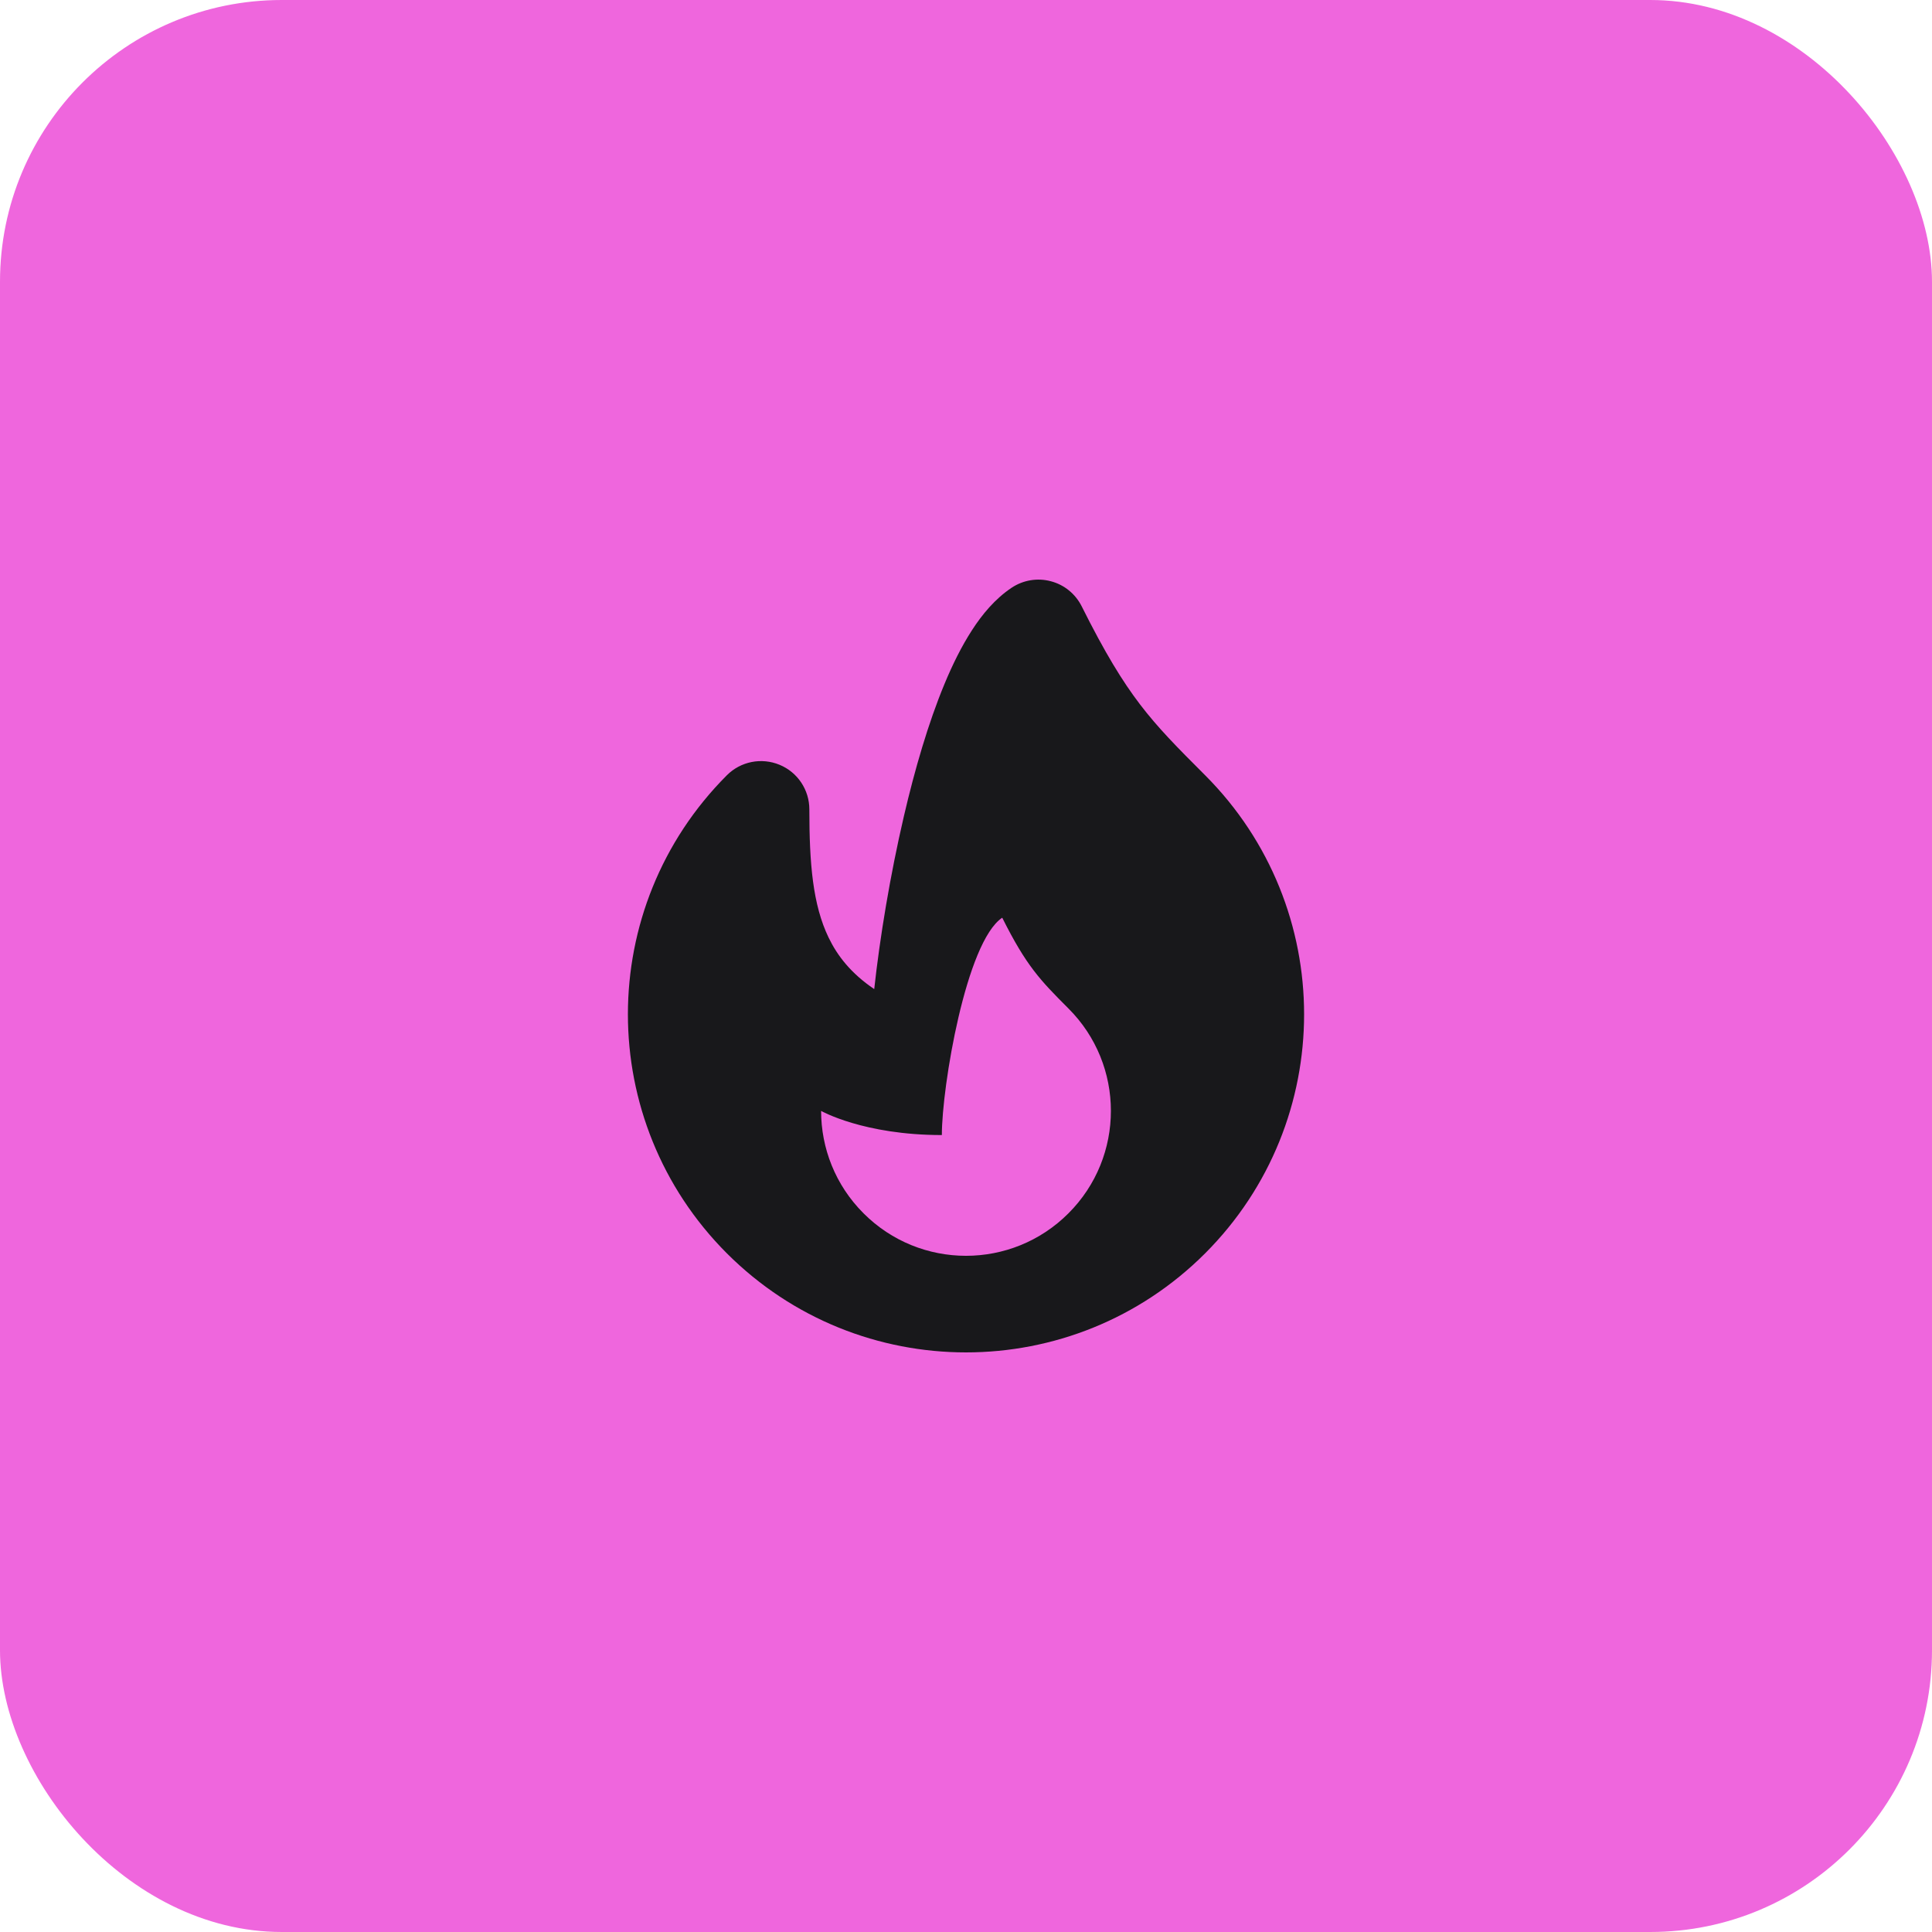 <svg width="48" height="48" viewBox="0 0 48 48" fill="none" xmlns="http://www.w3.org/2000/svg">
<rect width="48" height="48" rx="7" fill="#EB3ED4" fill-opacity="0.79"/>
<path fill-rule="evenodd" clip-rule="evenodd" d="M26.108 14.441C26.441 14.528 26.719 14.755 26.874 15.063C27.454 16.224 27.887 16.928 28.323 17.5C28.764 18.078 29.23 18.551 29.94 19.26C31.579 20.9 32.4 23.052 32.4 25.2C32.4 27.348 31.579 29.5 29.94 31.14C26.659 34.42 21.341 34.42 18.06 31.14C16.421 29.5 15.6 27.348 15.6 25.2C15.6 23.052 16.421 20.9 18.06 19.26C18.403 18.917 18.919 18.815 19.368 19.001C19.817 19.186 20.108 19.624 20.108 20.108C20.108 21.452 20.192 22.476 20.586 23.293C20.802 23.742 21.139 24.181 21.72 24.574C21.859 23.3 22.114 21.749 22.457 20.278C22.727 19.118 23.063 17.962 23.464 16.997C23.664 16.513 23.891 16.055 24.148 15.658C24.397 15.271 24.719 14.879 25.134 14.602C25.421 14.411 25.776 14.352 26.108 14.441ZM26.545 30.145C25.14 31.552 22.86 31.552 21.455 30.145C20.752 29.443 20.4 28.522 20.4 27.6C20.4 27.6 21.455 28.2 23.4 28.2C23.4 27 24 23.4 24.9 22.8C25.5 24 25.843 24.352 26.545 25.055C27.248 25.757 27.6 26.678 27.6 27.6C27.6 28.522 27.248 29.443 26.545 30.145Z" fill="#18181B"/>
</svg>
